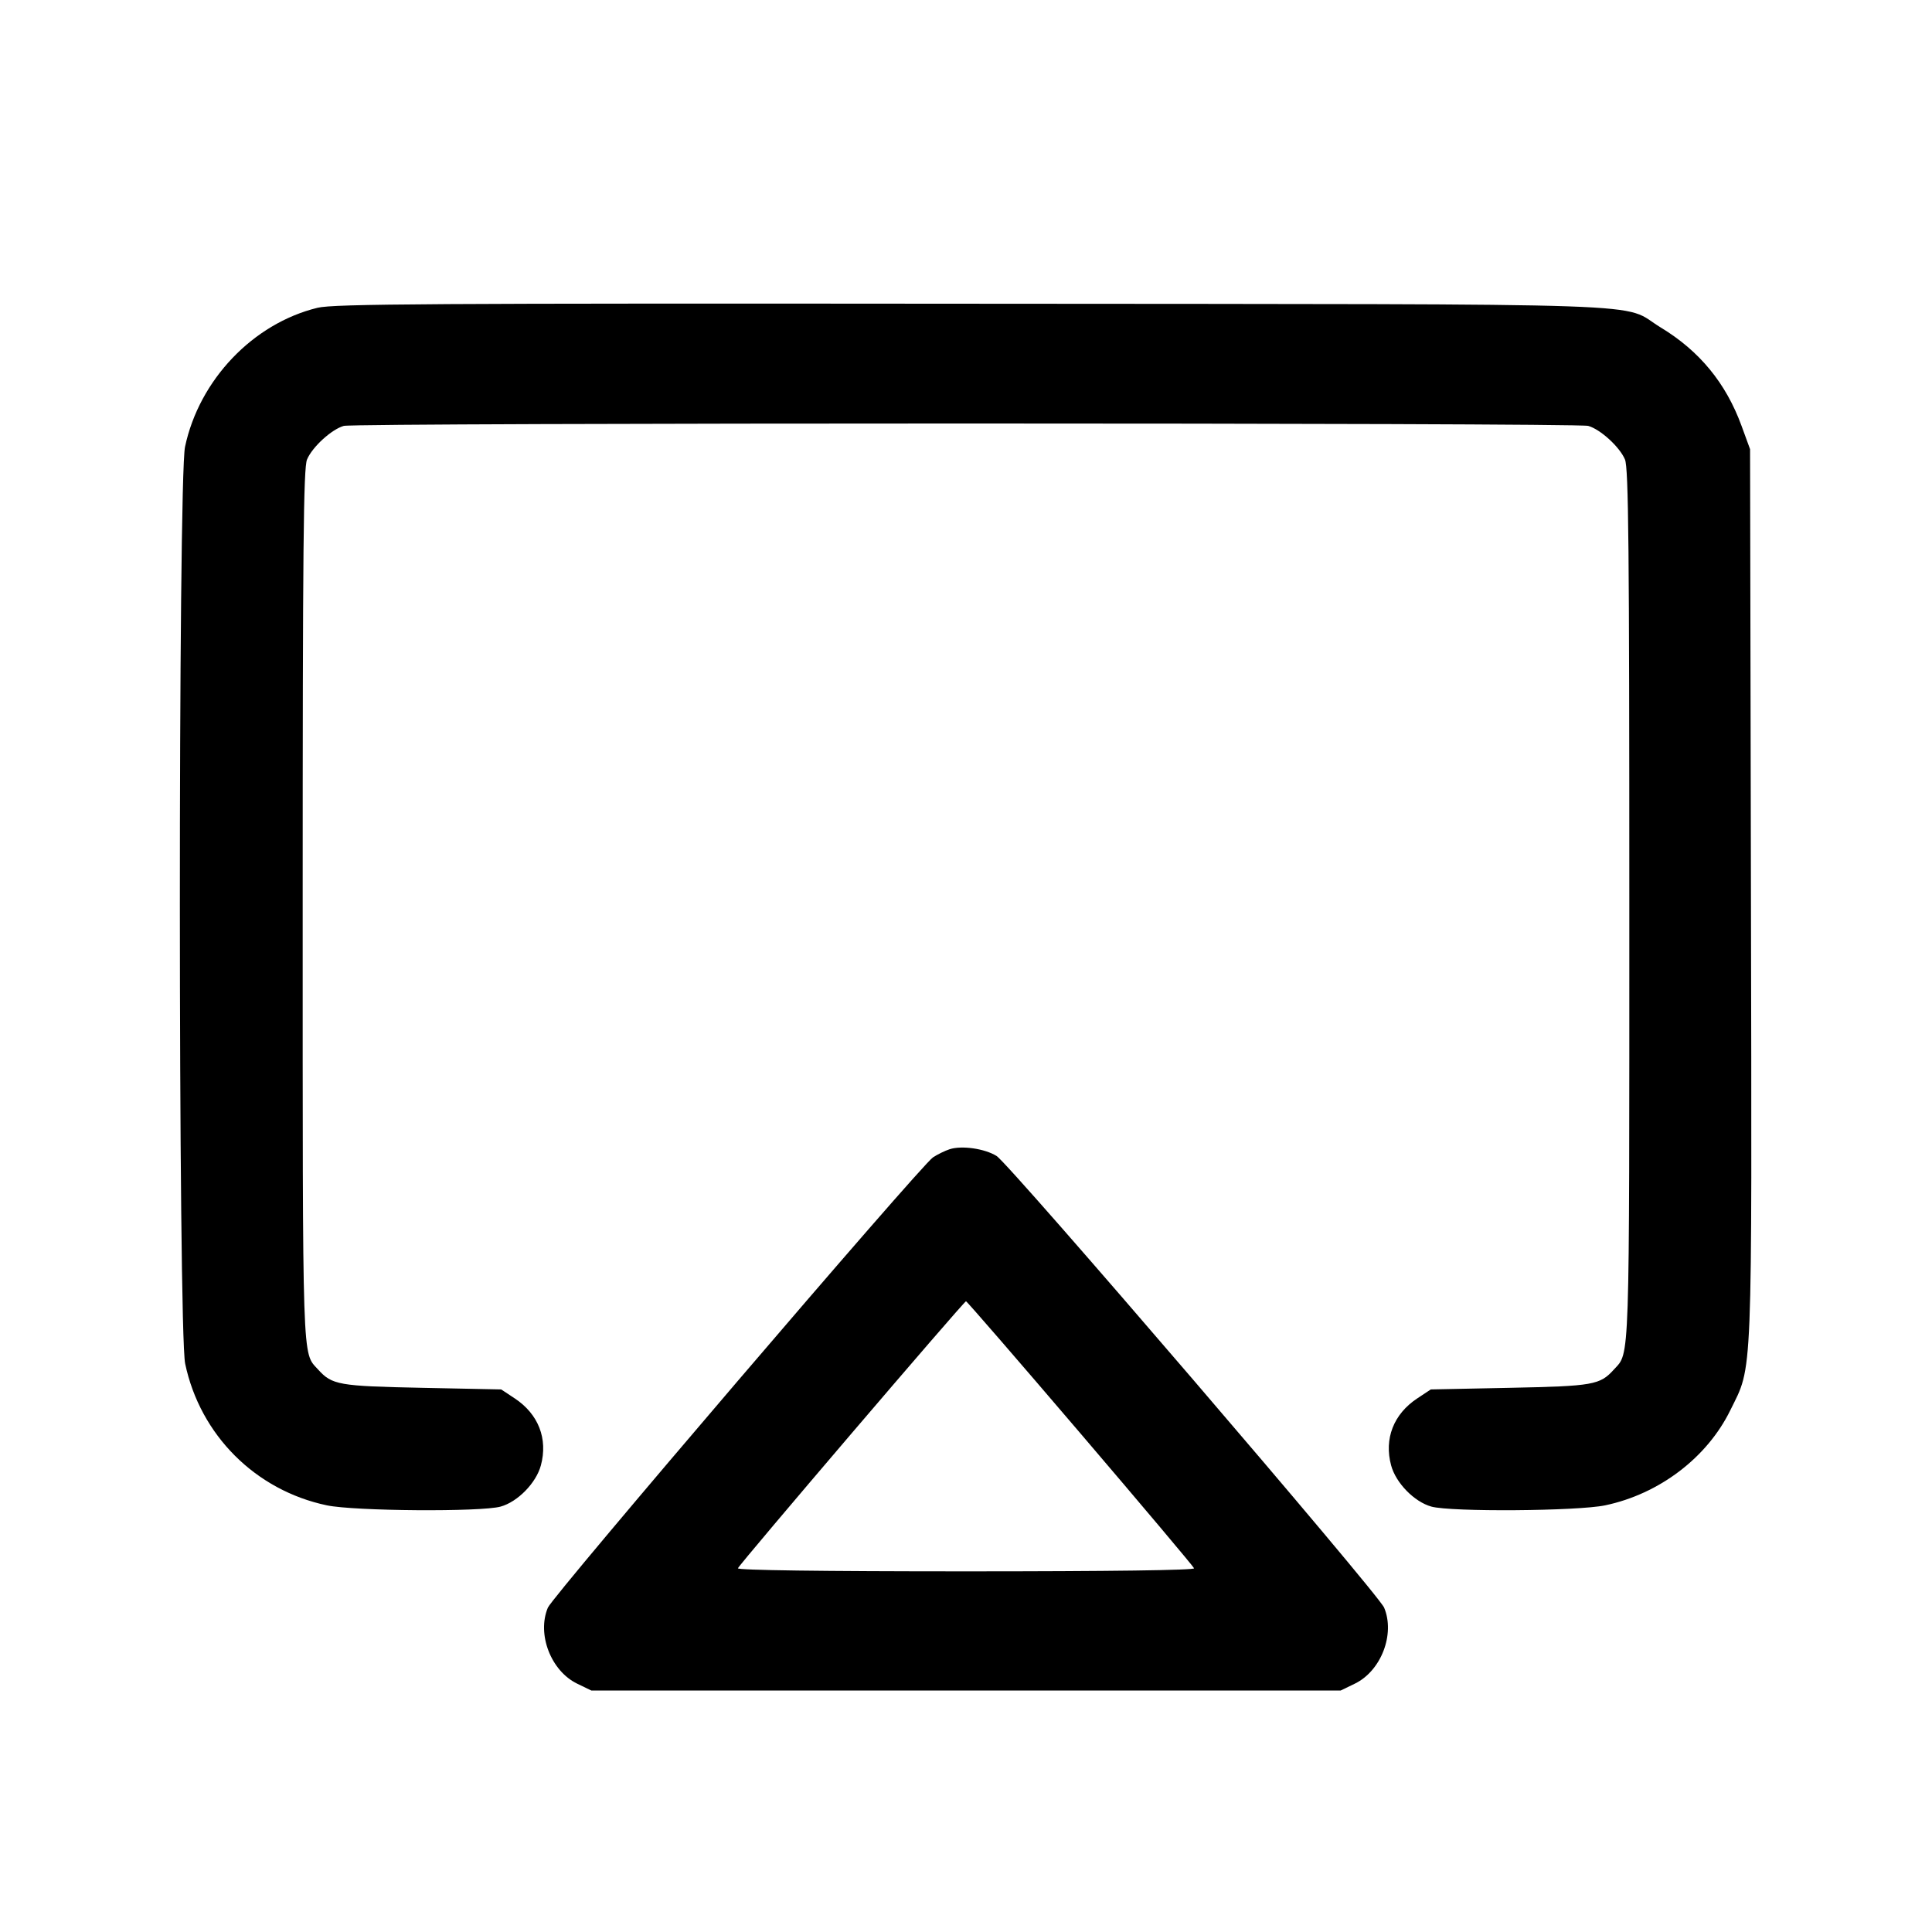 <svg fill="currentColor" viewBox="0 0 256 256" xmlns="http://www.w3.org/2000/svg"><path d="M42.084 40.781 C 33.527 42.861,26.396 50.339,24.518 59.202 C 23.594 63.561,23.610 176.287,24.535 180.693 C 26.520 190.146,33.854 197.480,43.307 199.465 C 46.968 200.234,63.731 200.354,66.337 199.631 C 68.597 199.003,71.042 196.502,71.668 194.176 C 72.620 190.644,71.346 187.374,68.209 185.297 L 66.411 184.107 55.925 183.893 C 44.873 183.668,44.001 183.515,42.149 181.468 C 40.019 179.115,40.107 181.747,40.107 119.893 C 40.107 72.458,40.209 62.022,40.683 60.886 C 41.375 59.230,43.941 56.884,45.554 56.433 C 47.078 56.007,208.922 56.007,210.446 56.433 C 212.059 56.884,214.625 59.230,215.317 60.886 C 215.791 62.022,215.893 72.458,215.893 119.893 C 215.893 181.747,215.981 179.115,213.851 181.468 C 211.999 183.515,211.127 183.668,200.075 183.893 L 189.589 184.107 187.791 185.297 C 184.654 187.374,183.380 190.644,184.332 194.176 C 184.958 196.502,187.403 199.003,189.663 199.631 C 192.269 200.354,209.032 200.234,212.693 199.465 C 219.855 197.961,226.192 193.150,229.268 186.880 C 232.269 180.765,232.137 184.050,232.009 118.492 L 231.893 59.520 230.761 56.421 C 228.695 50.768,225.195 46.507,220.066 43.401 C 214.502 40.031,223.122 40.329,128.853 40.246 C 57.165 40.183,44.213 40.263,42.084 40.781 M125.830 152.279 C 125.223 152.475,124.231 152.960,123.627 153.356 C 122.017 154.411,73.277 211.397,72.596 213.020 C 71.120 216.538,72.999 221.410,76.480 223.095 L 78.349 224.000 128.000 224.000 L 177.651 224.000 179.520 223.095 C 183.001 221.410,184.880 216.538,183.404 213.020 C 182.623 211.158,133.787 154.245,132.048 153.170 C 130.466 152.192,127.442 151.759,125.830 152.279 M143.147 189.911 C 151.360 199.528,158.144 207.580,158.222 207.805 C 158.312 208.063,147.165 208.213,128.000 208.213 C 108.835 208.213,97.688 208.063,97.778 207.805 C 97.967 207.262,127.725 172.425,128.000 172.425 C 128.117 172.425,134.933 180.294,143.147 189.911 " stroke="none" fill-rule="evenodd"></path></svg>